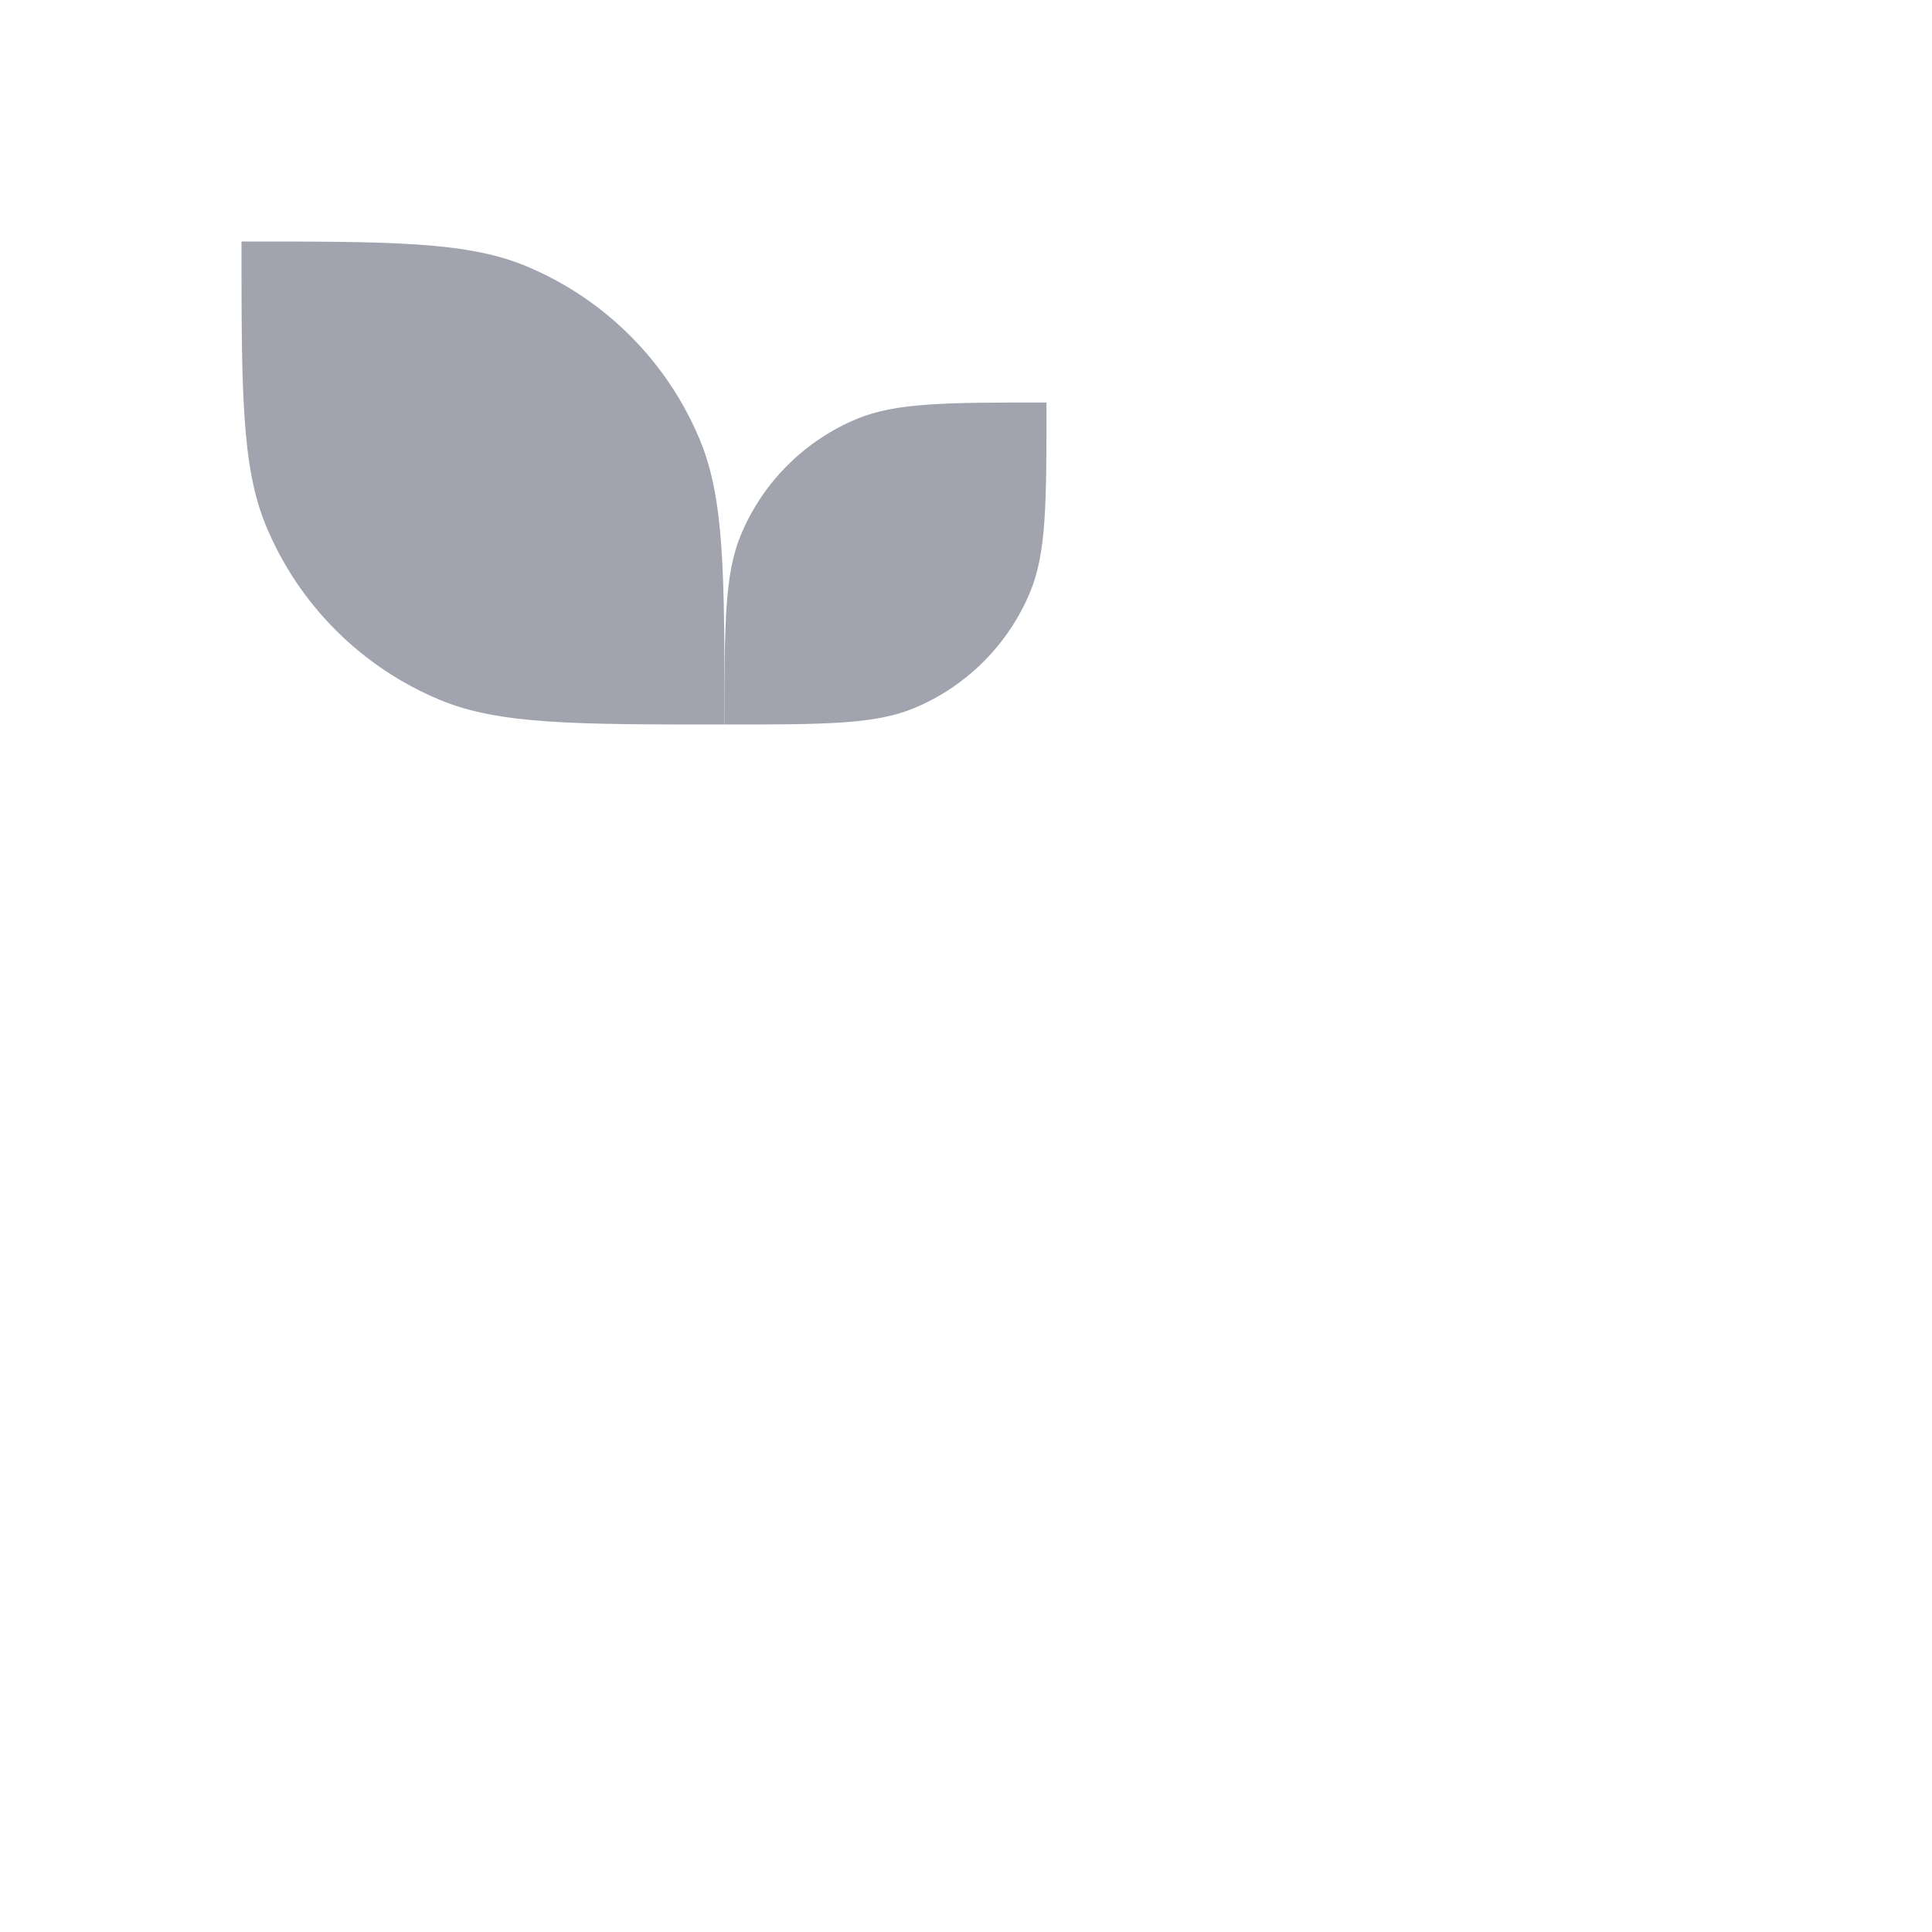 <svg width="24" height="24" viewBox="0 0 24 24" fill="none" xmlns="http://www.w3.org/2000/svg">
<g opacity="0.4">
<path d="M3 3C4.864 3 5.796 3 6.531 3.304C7.511 3.71 8.29 4.489 8.696 5.469C9 6.204 9 7.136 9 9C7.136 9 6.204 9 5.469 8.696C4.489 8.29 3.71 7.511 3.304 6.531C3 5.796 3 4.864 3 3Z" fill="#141B34"/>
<path d="M13 5C11.758 5 11.136 5 10.646 5.203C9.993 5.474 9.474 5.993 9.203 6.646C9 7.136 9 7.757 9 9C10.242 9 10.864 9 11.354 8.797C12.007 8.526 12.526 8.007 12.797 7.354C13 6.864 13 6.243 13 5Z" fill="#141B34"/>
</g>
<path class="pr-icon-duotone-secondary" d="M19 21C20.657 21 22 19.657 22 18C22 17.304 21.763 16.663 21.365 16.154C20.861 15.509 20.609 15.187 20.555 15.029C20.5 14.87 20.5 14.663 20.5 14.248V10.5C20.5 9.672 19.828 9 19 9C18.172 9 17.5 9.672 17.5 10.5V14.248C17.5 14.663 17.5 14.87 17.445 15.029C17.391 15.187 17.139 15.509 16.635 16.154C16.237 16.663 16 17.304 16 18C16 19.657 17.343 21 19 21Z" />
<path d="M3 3C4.864 3 5.796 3 6.531 3.304C7.511 3.71 8.29 4.489 8.696 5.469C9 6.204 9 7.136 9 9C7.136 9 6.204 9 5.469 8.696C4.489 8.29 3.71 7.511 3.304 6.531C3 5.796 3 4.864 3 3Z" class="pr-icon-duotone-primary-stroke" stroke-width="1.5" stroke-linejoin="round"/>
<path d="M13 5C11.758 5 11.136 5 10.646 5.203C9.993 5.474 9.474 5.993 9.203 6.646C9 7.136 9 7.757 9 9C10.242 9 10.864 9 11.354 8.797C12.007 8.526 12.526 8.007 12.797 7.354C13 6.864 13 6.243 13 5Z" class="pr-icon-duotone-primary-stroke" stroke-width="1.5" stroke-linejoin="round"/>
<path d="M9 9V14" class="pr-icon-duotone-primary-stroke" stroke-width="1.5" stroke-linecap="round"/>
<path d="M13 14L3 14" class="pr-icon-duotone-primary-stroke" stroke-width="1.5" stroke-linecap="round"/>
<path d="M13 17L3 17" class="pr-icon-duotone-primary-stroke" stroke-width="1.5" stroke-linecap="round"/>
<path d="M13 20L3 20" class="pr-icon-duotone-primary-stroke" stroke-width="1.5" stroke-linecap="round"/>
<path d="M19 21C20.657 21 22 19.657 22 18C22 17.304 21.763 16.663 21.365 16.154C20.861 15.509 20.609 15.187 20.555 15.029C20.5 14.87 20.5 14.663 20.5 14.248V10.5C20.5 9.672 19.828 9 19 9C18.172 9 17.5 9.672 17.5 10.5V14.248C17.5 14.663 17.5 14.87 17.445 15.029C17.391 15.187 17.139 15.509 16.635 16.154C16.237 16.663 16 17.304 16 18C16 19.657 17.343 21 19 21Z" class="pr-icon-duotone-primary-stroke" stroke-width="1.3" stroke-linejoin="round"/>
</svg>

